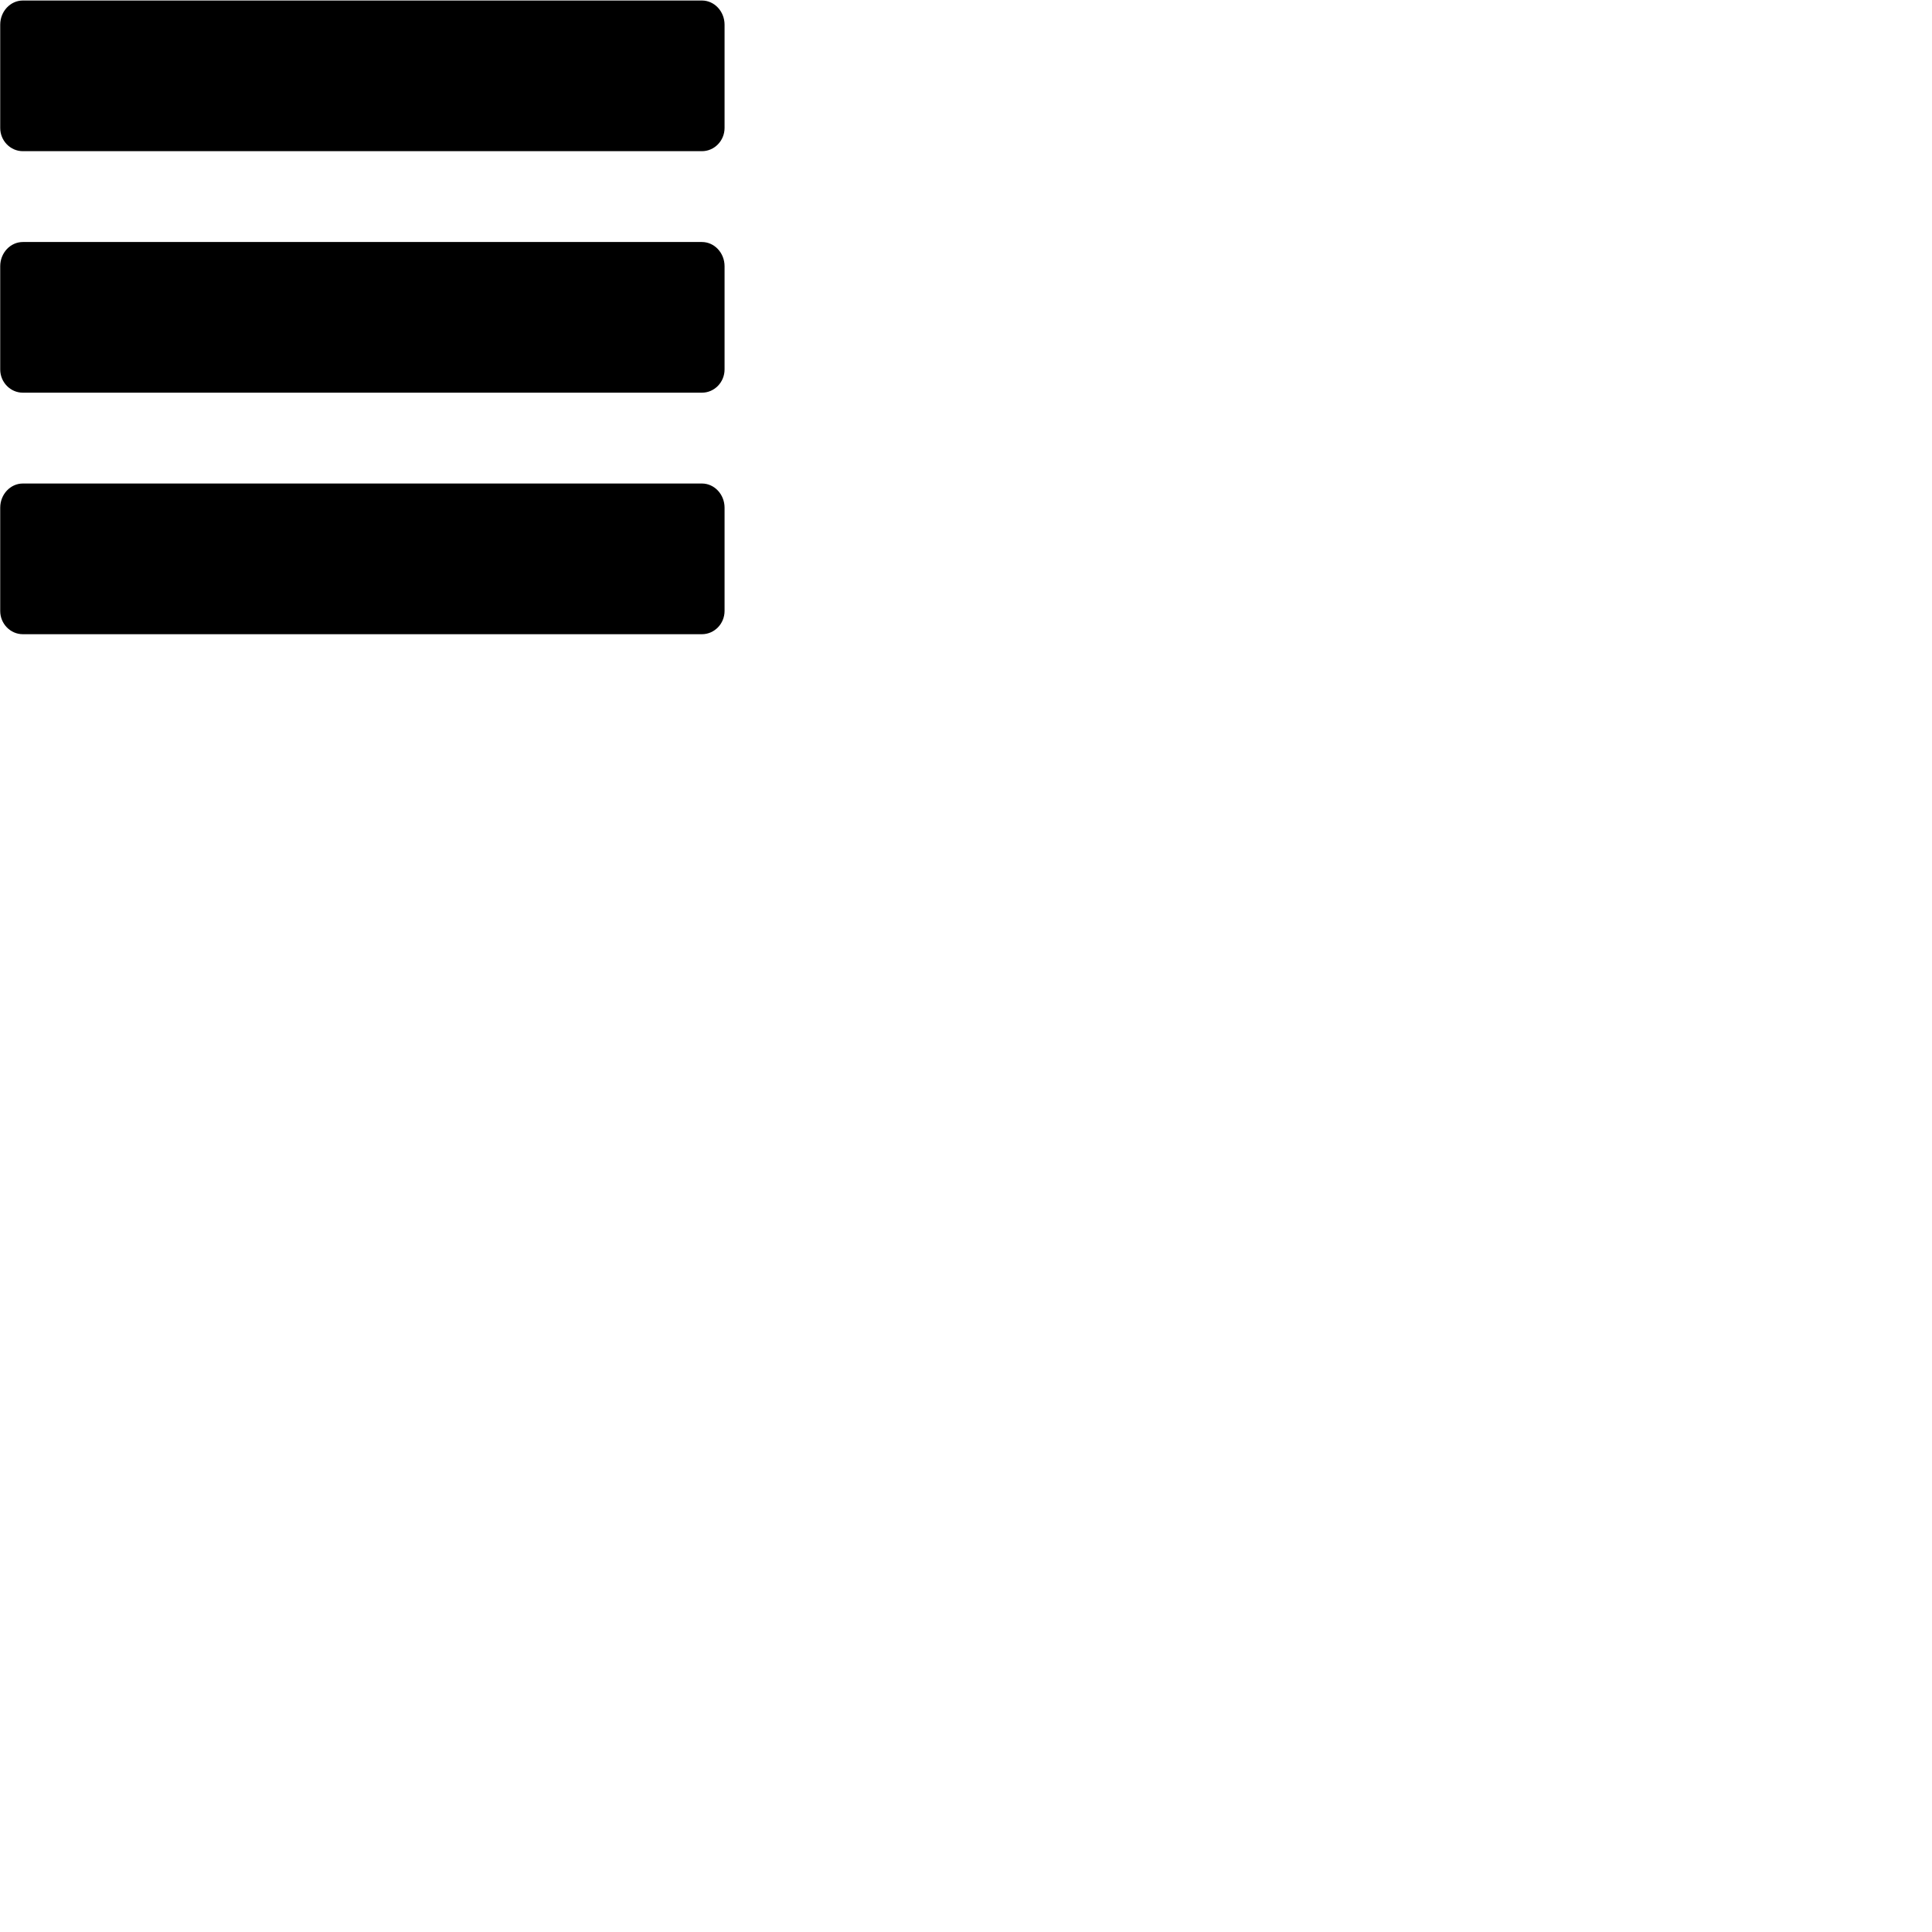 <?xml version="1.0" encoding="UTF-8" standalone="no"?>
<!-- Created with Inkscape (http://www.inkscape.org/) -->

<svg
   xmlns:dc="http://purl.org/dc/elements/1.1/"
   xmlns:cc="http://creativecommons.org/ns#"
   xmlns:rdf="http://www.w3.org/1999/02/22-rdf-syntax-ns#"
   xmlns:svg="http://www.w3.org/2000/svg"
   xmlns="http://www.w3.org/2000/svg"
   xmlns:sodipodi="http://sodipodi.sourceforge.net/DTD/sodipodi-0.dtd"
   xmlns:inkscape="http://www.inkscape.org/namespaces/inkscape"
   width="64px"
   height="64px"
   id="svg6681"
   version="1.1"
   inkscape:version="0.48.4 r9939"
   sodipodi:docname="New document 10">
  <defs
     id="defs6683" />
  <sodipodi:namedview
     id="base"
     pagecolor="#ffffff"
     bordercolor="#666666"
     borderopacity="1.0"
     inkscape:pageopacity="0.0"
     inkscape:pageshadow="2"
     inkscape:zoom="62.225397"
     inkscape:cx="2.8309745"
     inkscape:cy="58.850912"
     inkscape:current-layer="layer1"
     showgrid="true"
     inkscape:document-units="px"
     inkscape:grid-bbox="true"
     inkscape:window-width="1920"
     inkscape:window-height="1137"
     inkscape:window-x="1676"
     inkscape:window-y="-4"
     inkscape:window-maximized="1" />
  <g
     id="layer1"
     inkscape:label="Layer 1"
     inkscape:groupmode="layer">
    <g
       transform="translate(-14.995,-666.994)"
       id="Menu__x28_24x24_x29_"
       style="fill:#000000;fill-opacity:1">
      <g
         id="g5996"
         style="fill:#000000;fill-opacity:1">
        <path
           style="fill:#000000;fill-opacity:1"
           inkscape:connector-curvature="0"
           d="M 38.247,683.011 H 15.752 c -0.413,0 -0.75,0.36 -0.75,0.801 v 3.421 c 0,0.424 0.337,0.77 0.75,0.77 h 22.495 c 0.413,0 0.75,-0.346 0.75,-0.77 v -3.421 c 0,-0.441 -0.337,-0.801 -0.75,-0.801 z m 0,-8 H 15.752 c -0.413,0 -0.75,0.36 -0.75,0.801 v 3.42 c 0,0.425 0.337,0.77 0.75,0.77 h 22.495 c 0.413,0 0.75,-0.345 0.75,-0.77 v -3.42 c 0,-0.441 -0.337,-0.801 -0.75,-0.801 z m 0,-8 H 15.752 c -0.413,0 -0.75,0.36 -0.75,0.801 v 3.421 c 0,0.423 0.337,0.769 0.75,0.769 h 22.495 c 0.413,0 0.75,-0.346 0.75,-0.769 v -3.421 c 0,-0.441 -0.337,-0.801 -0.75,-0.801 z"
           id="path5998" />
      </g>
    </g>
  </g>
</svg>
